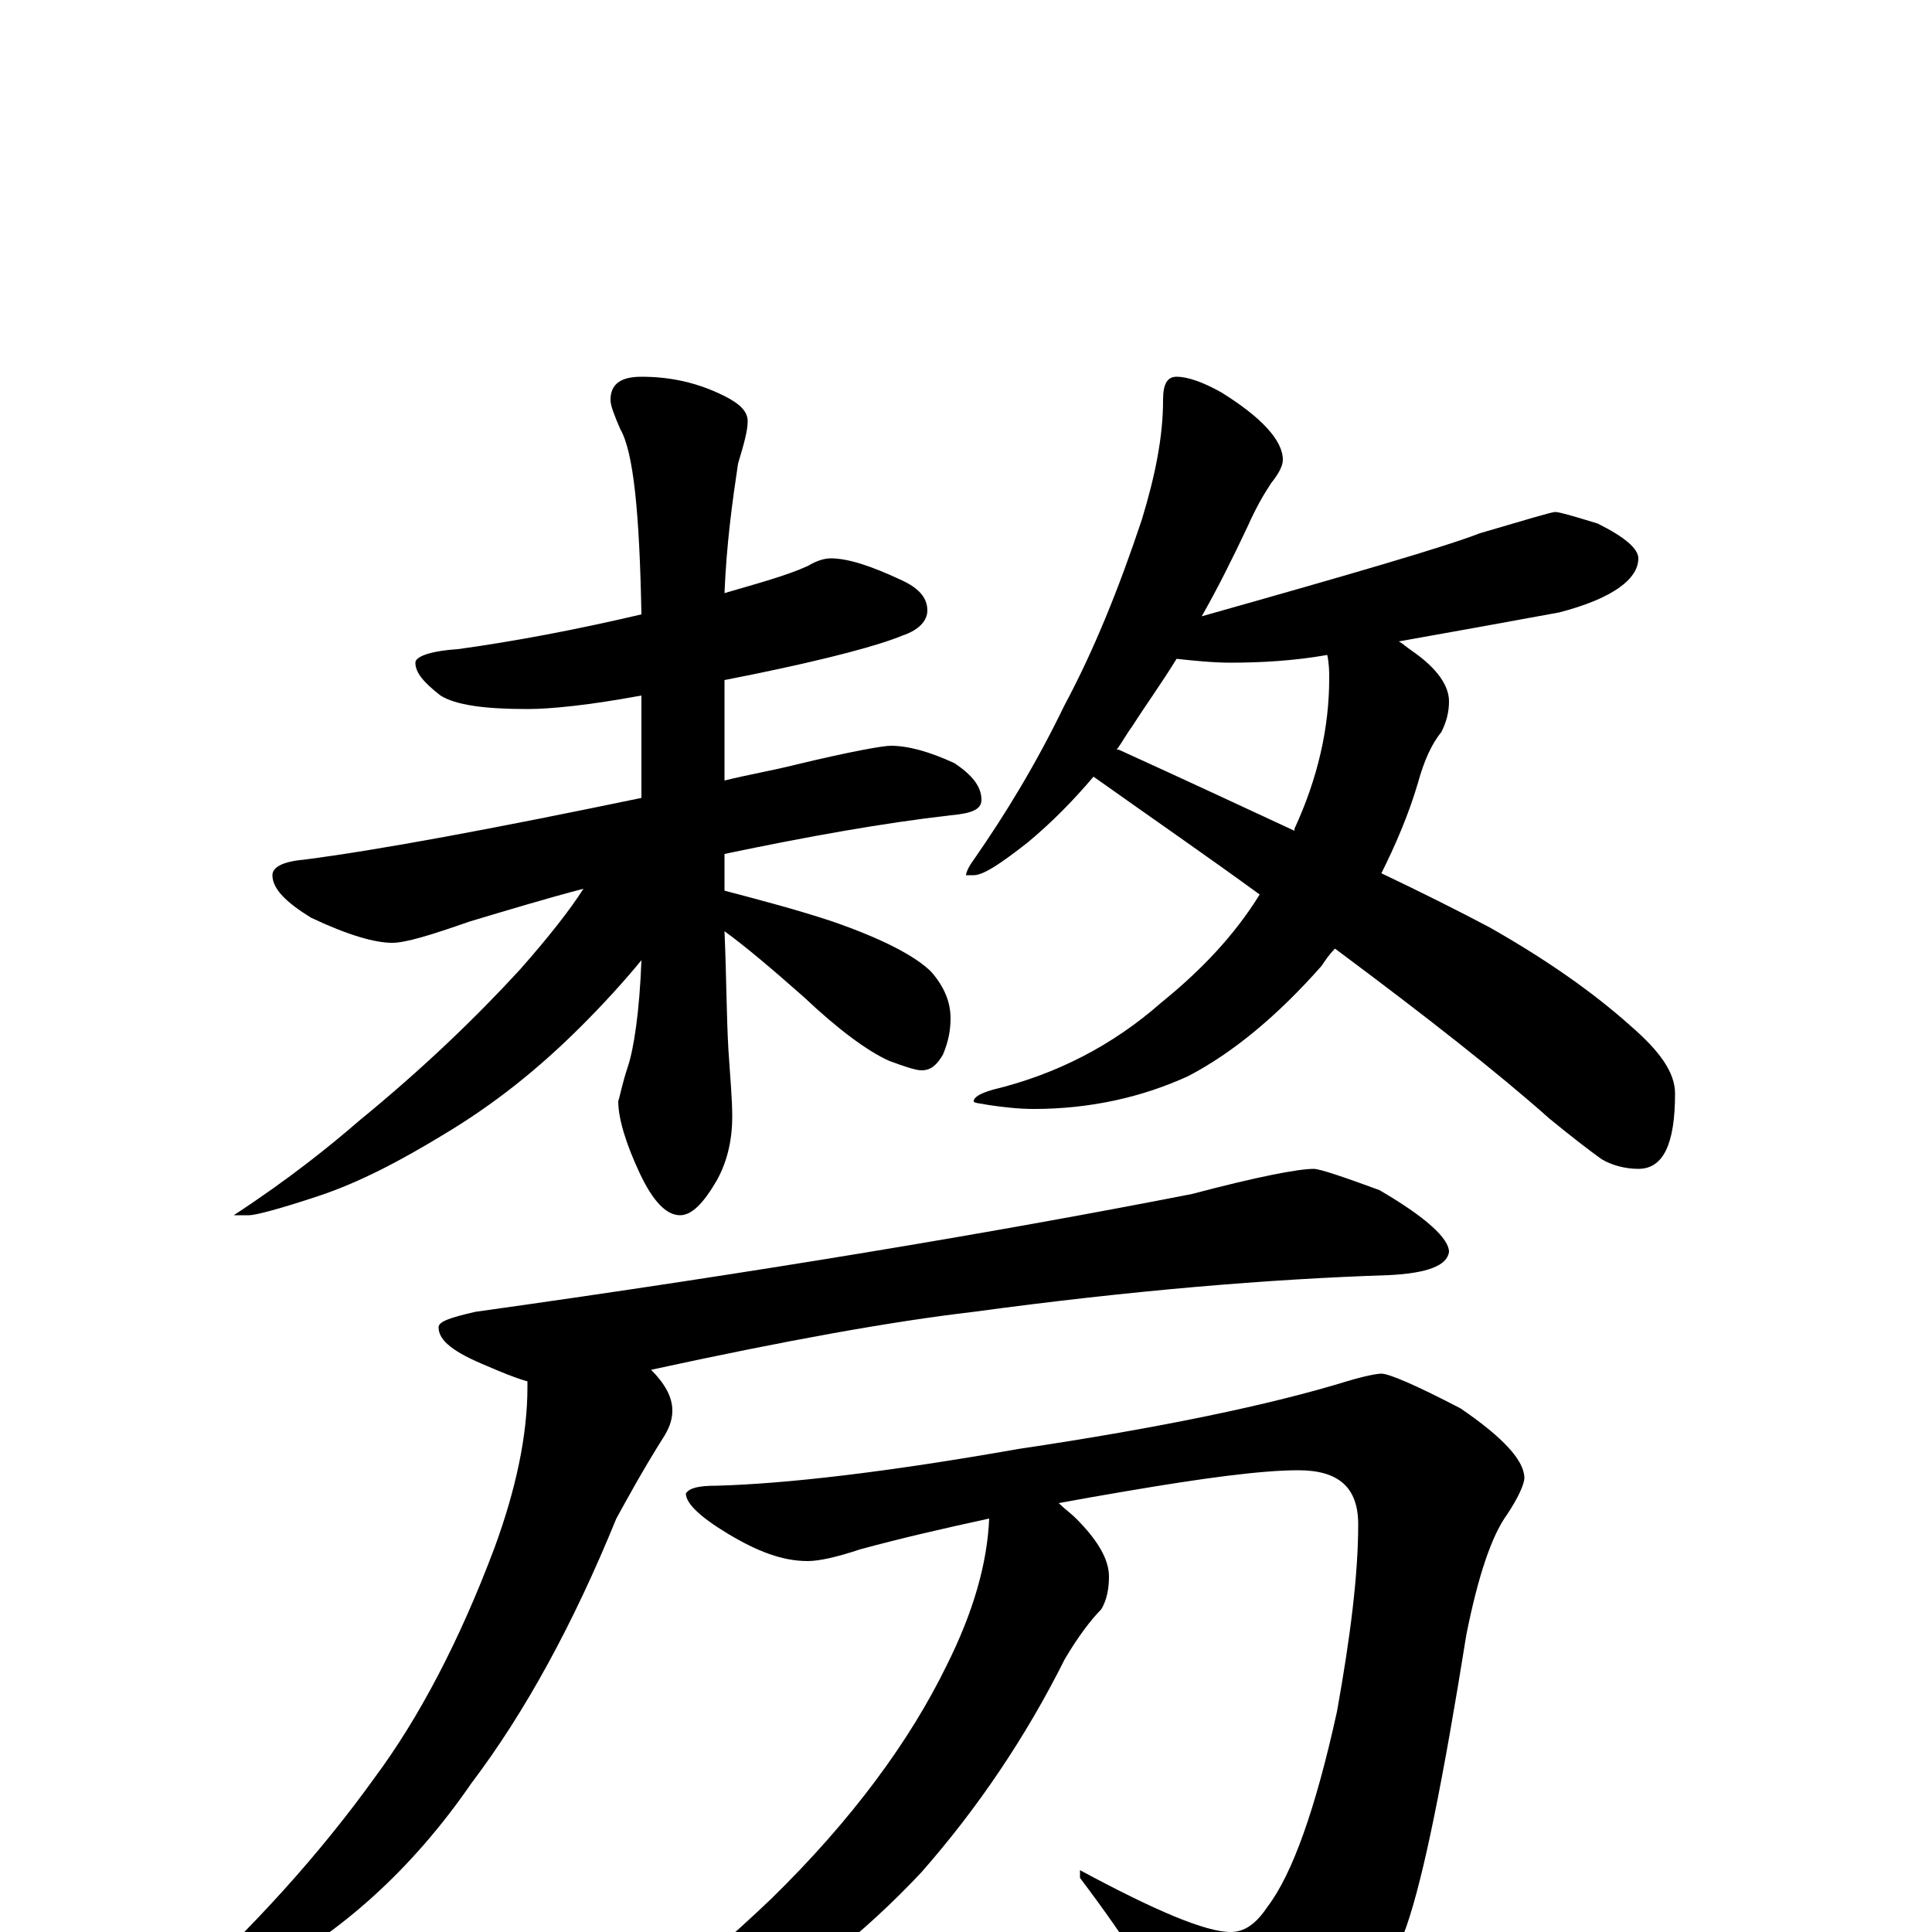 <?xml version="1.0" encoding="utf-8" ?>
<!DOCTYPE svg PUBLIC "-//W3C//DTD SVG 1.1//EN" "http://www.w3.org/Graphics/SVG/1.1/DTD/svg11.dtd">
<svg version="1.1" id="Layer_1" xmlns="http://www.w3.org/2000/svg" xmlns:xlink="http://www.w3.org/1999/xlink" x="0px" y="145px" width="1000px" height="1000px" viewBox="0 0 1000 1000" enable-background="new 0 0 1000 1000" xml:space="preserve">
<g id="Layer_1">
<path id="glyph" transform="matrix(1 0 0 -1 0 1000)" d="M430,711C439,711 451,707 466,700C475,696 480,691 480,684C480,679 476,674 467,671C455,666 429,659 390,651C385,650 380,649 375,648l0,-52C387,599 399,601 411,604C440,611 457,614 461,614C470,614 481,611 494,605C503,599 508,593 508,586C508,581 503,579 492,578C457,574 418,567 375,558l0,-6C375,548 375,544 375,539C394,534 413,529 431,523C457,514 474,505 482,497C489,489 492,481 492,473C492,467 491,461 488,454C485,449 482,446 477,446C474,446 468,448 460,451C449,456 434,467 416,484C399,499 386,510 375,518C376,495 376,475 377,457C378,442 379,431 379,422C379,409 376,398 371,389C364,377 358,371 352,371C345,371 338,378 331,393C324,408 320,421 320,430C321,433 322,439 325,448C328,457 331,476 332,503C323,492 312,480 301,469C278,446 255,428 230,413C207,399 186,388 165,381C144,374 132,371 129,371l-8,0C150,390 171,407 186,420C219,447 246,473 269,498C284,515 295,529 302,540C283,535 263,529 243,523C223,516 210,512 203,512C194,512 180,516 161,525C148,533 141,540 141,547C141,551 146,554 157,555C196,560 255,571 332,587l0,53C305,635 285,633 273,633C251,633 236,635 228,640C219,647 215,652 215,657C215,660 222,663 237,664C266,668 298,674 332,682C331,734 328,766 321,778C318,785 316,790 316,793C316,801 321,805 332,805C347,805 361,802 375,795C383,791 387,787 387,782C387,777 385,770 382,760C379,740 376,718 375,693C392,698 407,702 418,707C423,710 427,711 430,711M609,805C615,805 623,802 632,797C653,784 664,772 664,762C664,759 662,755 658,750C654,744 650,737 646,728C638,711 630,695 622,681C700,703 748,717 766,724C790,731 803,735 805,735C807,735 814,733 827,729C841,722 848,716 848,711C848,700 834,690 807,683C780,678 752,673 724,668C726,667 728,665 731,663C744,654 750,645 750,637C750,632 749,627 746,621C741,615 737,606 734,595C729,578 722,562 715,548C736,538 754,529 771,520C801,503 825,486 844,469C859,456 867,445 867,434C867,408 861,395 848,395C841,395 834,397 829,400C822,405 813,412 802,421C775,445 738,474 691,509C688,506 686,503 684,500C661,474 638,455 615,443C591,432 564,426 535,426C527,426 519,427 512,428C507,429 504,429 504,430C504,432 507,434 514,436C547,444 576,459 601,481C622,498 639,516 652,537C626,556 597,576 566,598C555,585 544,574 532,564C518,553 509,547 504,547l-4,0C500,548 501,551 504,555C520,578 536,604 551,635C566,663 579,695 591,731C598,754 602,774 602,793C602,801 604,805 609,805M578,612l1,0C612,597 642,583 670,570l0,1C682,597 688,623 688,649C688,652 688,656 687,661C670,658 653,657 637,657C628,657 618,658 609,659C601,646 593,635 586,624C583,620 581,616 578,612M680,395C683,395 695,391 714,384C738,370 750,359 750,352C749,345 739,341 719,340C657,338 585,332 504,321C461,316 406,306 337,291C344,284 348,277 348,270C348,266 347,262 344,257C332,238 324,223 319,214C297,160 272,114 244,77C213,32 176,-1 134,-23C114,-34 101,-39 94,-39C91,-39 90,-38 90,-35C131,2 166,41 194,80C217,111 238,151 256,199C267,229 273,257 273,282l0,3C266,287 259,290 252,293C235,300 227,306 227,313C227,316 233,318 246,321C396,342 520,363 617,382C651,391 672,395 680,395M715,289C719,289 733,283 756,271C778,256 789,244 789,235C789,232 786,225 780,216C772,205 765,184 759,154C747,79 737,29 728,3C714,-36 696,-62 675,-77C661,-85 650,-89 641,-89C632,-89 624,-81 617,-64C603,-35 584,-5 559,28l0,4C598,11 624,0 637,0C644,0 650,4 656,13C669,30 681,64 692,114C699,153 703,185 703,211C703,230 693,239 672,239C653,239 623,235 582,228C570,226 559,224 548,222C551,219 554,217 557,214C568,203 574,193 574,184C574,178 573,172 570,167C565,162 558,153 551,141C531,101 506,64 477,31C447,-1 413,-28 375,-49C338,-68 306,-78 281,-78l-8,0C273,-76 276,-73 283,-70C317,-53 356,-24 399,17C441,58 471,99 490,138C504,166 511,191 512,214C489,209 467,204 445,198C433,194 424,192 418,192C405,192 392,197 377,206C362,215 355,222 355,227C357,230 362,231 371,231C407,232 459,238 527,250C601,261 658,273 697,285C707,288 713,289 715,289z"/>
</g>
</svg>
